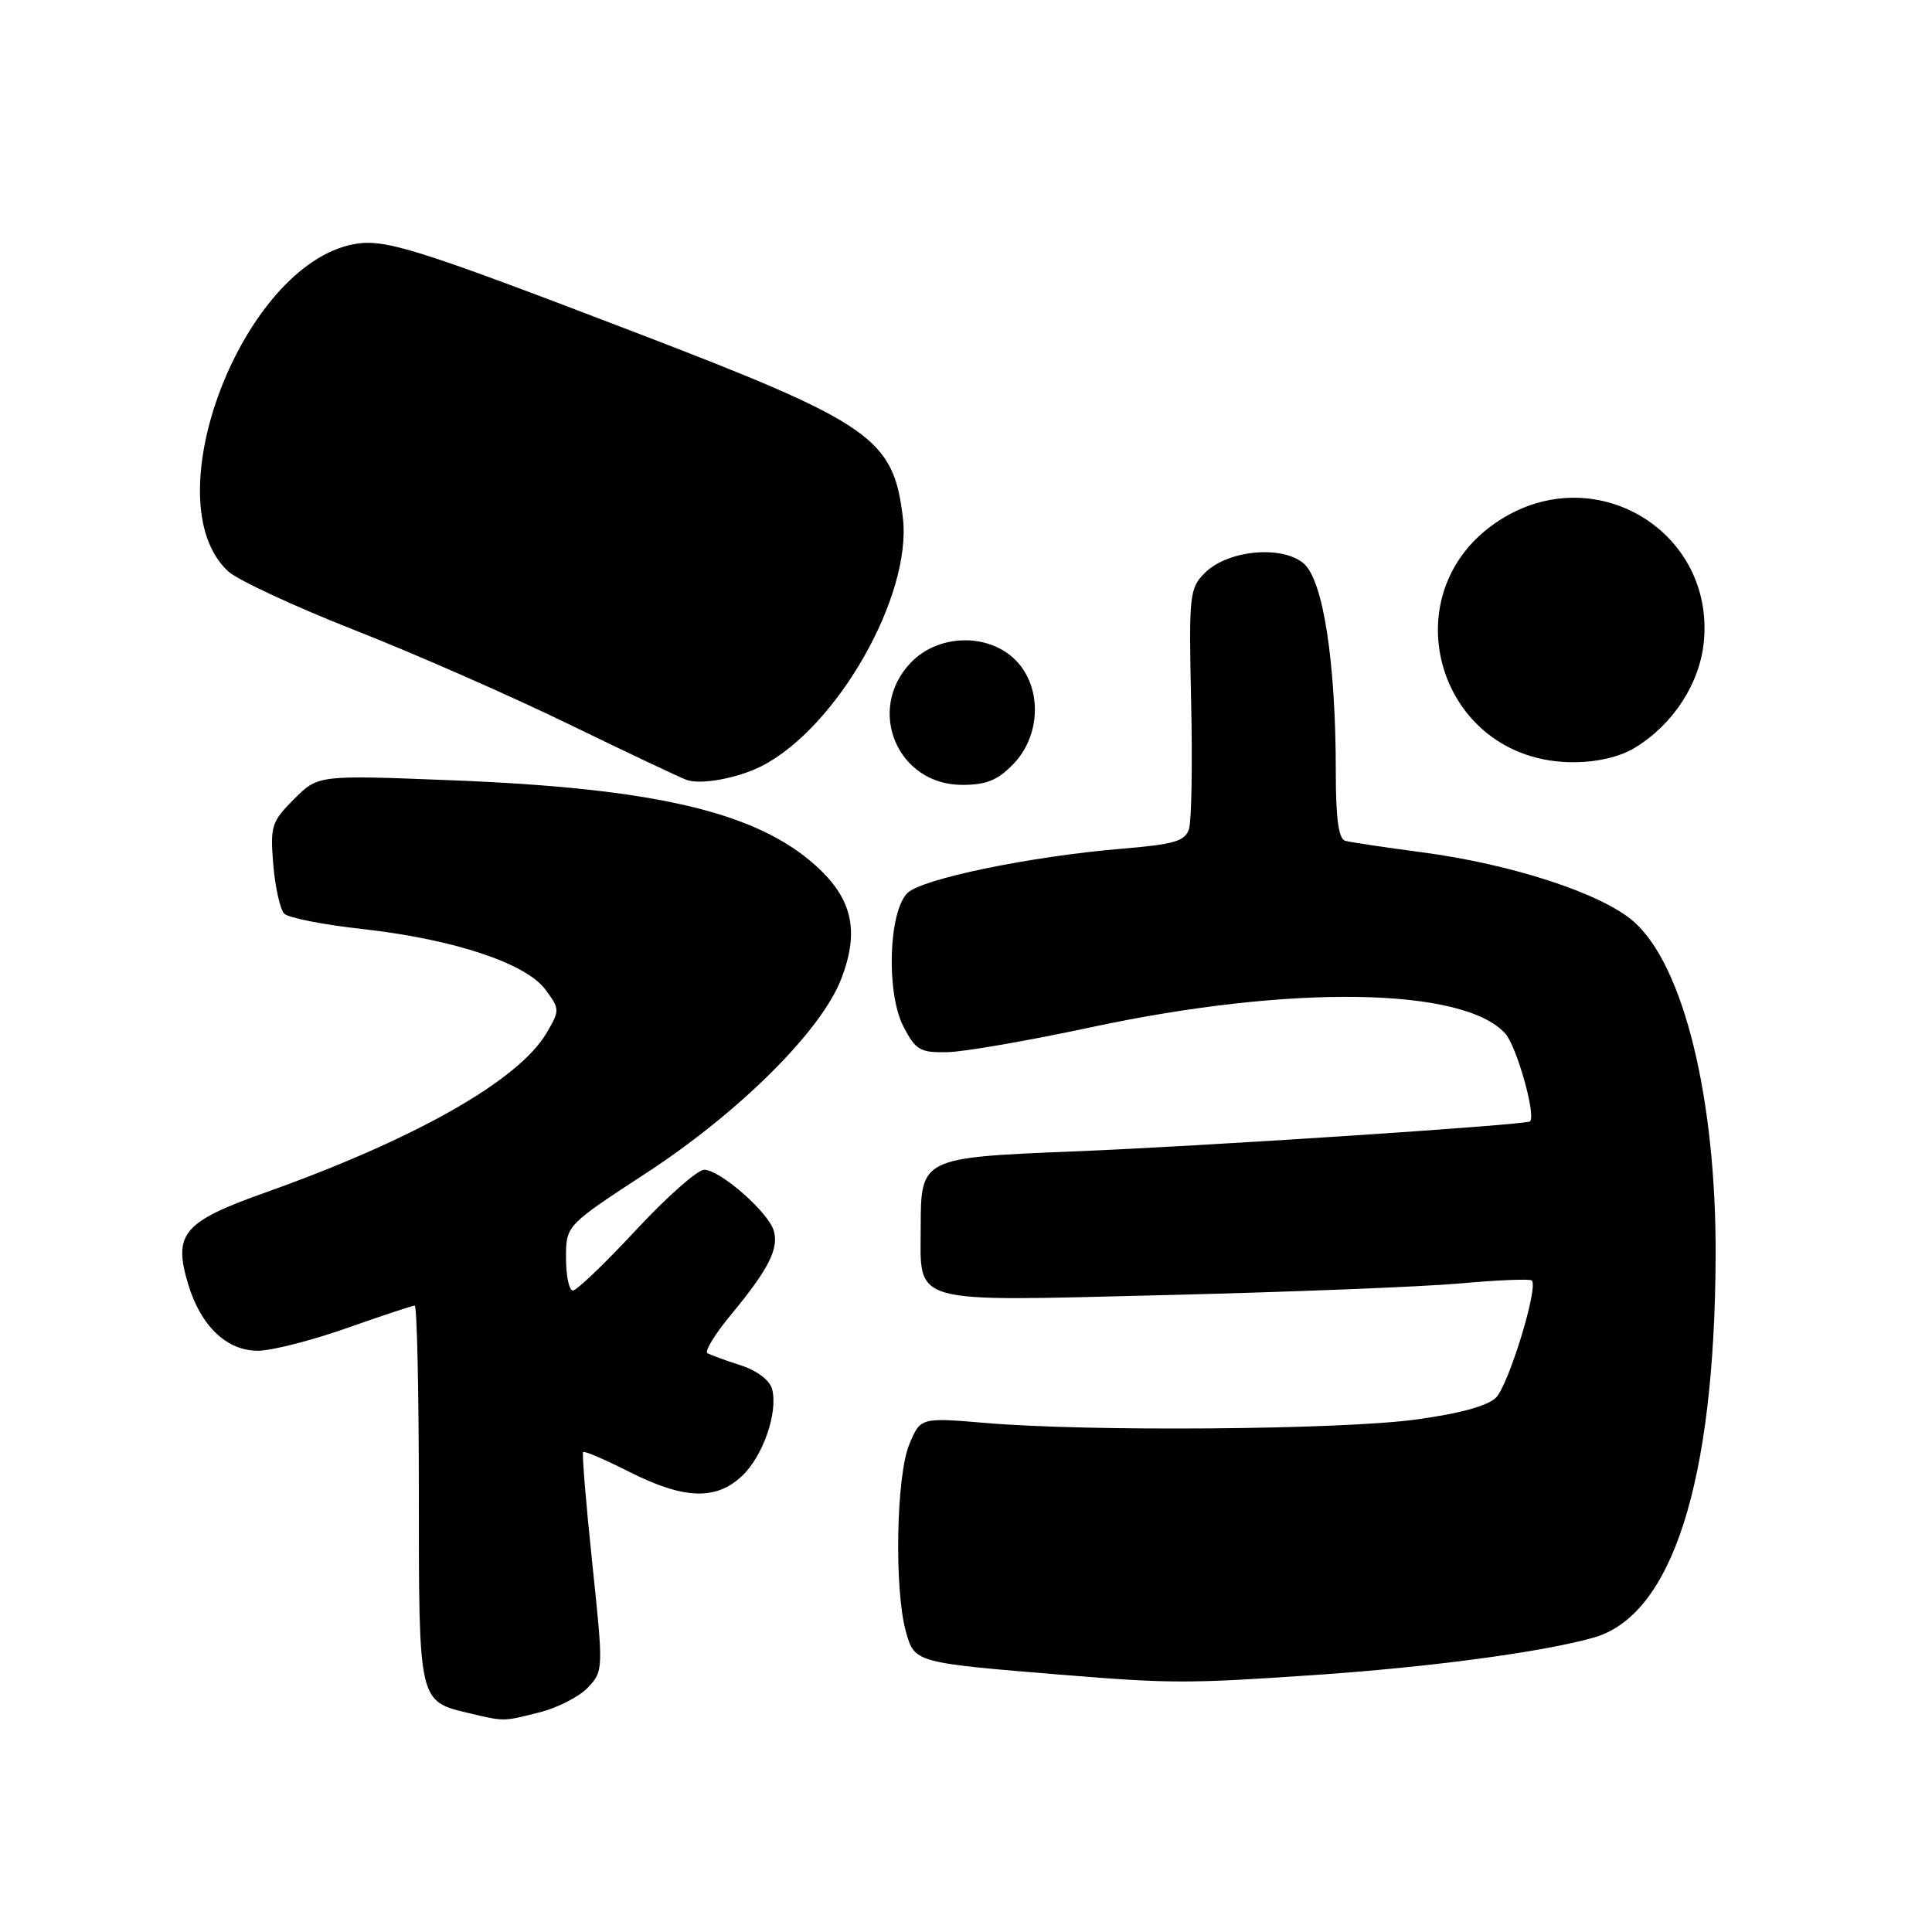 <?xml version="1.0" encoding="UTF-8" standalone="no"?>
<!DOCTYPE svg PUBLIC "-//W3C//DTD SVG 1.1//EN" "http://www.w3.org/Graphics/SVG/1.1/DTD/svg11.dtd" >
<svg xmlns="http://www.w3.org/2000/svg" xmlns:xlink="http://www.w3.org/1999/xlink" version="1.1" viewBox="0 0 256 256">
 <g >
 <path fill="currentColor"
d=" M 71.47 226.90 C 73.87 226.30 76.77 224.81 77.91 223.60 C 79.96 221.42 79.96 221.22 78.47 207.05 C 77.64 199.16 77.10 192.57 77.27 192.40 C 77.44 192.23 80.21 193.42 83.43 195.05 C 90.60 198.66 94.82 198.83 98.27 195.62 C 101.08 193.02 103.12 187.18 102.31 184.07 C 102.00 182.89 100.32 181.61 98.14 180.91 C 96.14 180.27 94.16 179.54 93.74 179.31 C 93.33 179.07 94.74 176.76 96.87 174.19 C 101.85 168.19 103.26 165.39 102.51 163.02 C 101.72 160.53 95.38 155.00 93.31 155.00 C 92.42 155.00 88.35 158.60 84.26 163.00 C 80.17 167.40 76.42 171.00 75.91 171.00 C 75.41 171.00 75.00 169.06 75.00 166.69 C 75.00 162.38 75.00 162.38 85.58 155.47 C 97.99 147.37 108.86 136.55 111.48 129.68 C 113.91 123.34 112.95 119.09 108.10 114.71 C 100.23 107.60 86.77 104.44 59.83 103.39 C 42.15 102.69 42.15 102.69 38.96 105.89 C 35.98 108.87 35.79 109.46 36.21 114.58 C 36.47 117.60 37.12 120.52 37.67 121.07 C 38.22 121.62 42.90 122.54 48.08 123.11 C 60.12 124.45 69.72 127.64 72.29 131.15 C 74.19 133.73 74.19 133.87 72.40 136.91 C 68.69 143.19 54.98 150.96 35.15 158.02 C 24.26 161.89 22.93 163.47 24.92 170.12 C 26.59 175.70 30.05 179.01 34.20 178.98 C 36.02 178.97 41.30 177.62 45.95 175.98 C 50.60 174.34 54.65 173.00 54.95 173.00 C 55.25 173.00 55.50 184.23 55.50 197.96 C 55.50 225.64 55.45 225.42 62.14 227.00 C 66.85 228.12 66.65 228.12 71.47 226.90 Z  M 174.17 221.95 C 189.57 220.90 204.34 218.92 211.17 216.99 C 221.55 214.05 227.20 196.41 227.33 166.50 C 227.42 145.60 223.10 127.93 216.47 122.11 C 212.24 118.39 200.29 114.49 188.32 112.92 C 183.47 112.28 178.94 111.60 178.25 111.41 C 177.37 111.17 177.00 108.45 177.00 102.26 C 177.00 87.68 175.32 76.82 172.73 74.65 C 169.82 72.20 162.66 72.90 159.64 75.92 C 157.61 77.95 157.52 78.84 157.83 92.98 C 158.02 101.18 157.89 108.77 157.55 109.83 C 157.04 111.46 155.62 111.88 148.65 112.46 C 136.55 113.47 122.12 116.45 120.23 118.34 C 117.74 120.83 117.41 131.57 119.70 136.00 C 121.32 139.14 121.91 139.49 125.50 139.42 C 127.70 139.38 136.25 137.90 144.50 136.13 C 170.99 130.45 193.88 130.79 199.45 136.94 C 200.96 138.62 203.55 147.78 202.74 148.59 C 202.27 149.06 158.98 151.91 142.00 152.58 C 122.21 153.38 122.00 153.48 122.00 162.46 C 122.00 173.00 120.02 172.44 154.61 171.60 C 171.05 171.20 188.55 170.50 193.50 170.06 C 198.45 169.61 202.71 169.44 202.97 169.67 C 203.89 170.51 199.90 183.53 198.22 185.20 C 197.10 186.30 193.33 187.33 187.50 188.11 C 177.49 189.45 144.30 189.71 130.74 188.56 C 121.97 187.82 121.97 187.82 120.49 191.38 C 118.75 195.53 118.48 210.57 120.03 216.18 C 121.19 220.33 121.16 220.32 141.00 221.94 C 155.13 223.09 157.47 223.09 174.17 221.95 Z  M 101.00 101.47 C 110.97 96.31 120.84 78.92 119.64 68.65 C 118.40 58.04 115.57 56.08 84.17 44.04 C 54.94 32.84 50.95 31.59 46.86 32.36 C 32.12 35.15 20.13 66.41 30.24 75.71 C 31.48 76.85 39.02 80.36 47.00 83.50 C 54.98 86.63 67.80 92.27 75.50 96.02 C 83.20 99.76 90.17 103.06 91.00 103.35 C 92.95 104.02 97.84 103.10 101.00 101.47 Z  M 134.31 101.20 C 137.97 97.38 138.08 90.99 134.55 87.45 C 130.93 83.84 124.33 84.00 120.69 87.80 C 114.71 94.04 118.90 104.00 127.50 104.00 C 130.72 104.00 132.22 103.38 134.31 101.20 Z  M 216.63 99.08 C 221.71 95.99 225.24 90.55 225.77 85.02 C 227.15 70.69 211.95 61.15 199.42 68.49 C 183.68 77.72 190.17 101.01 208.48 101.00 C 211.66 100.99 214.65 100.29 216.63 99.08 Z "/>
</g>
</svg>